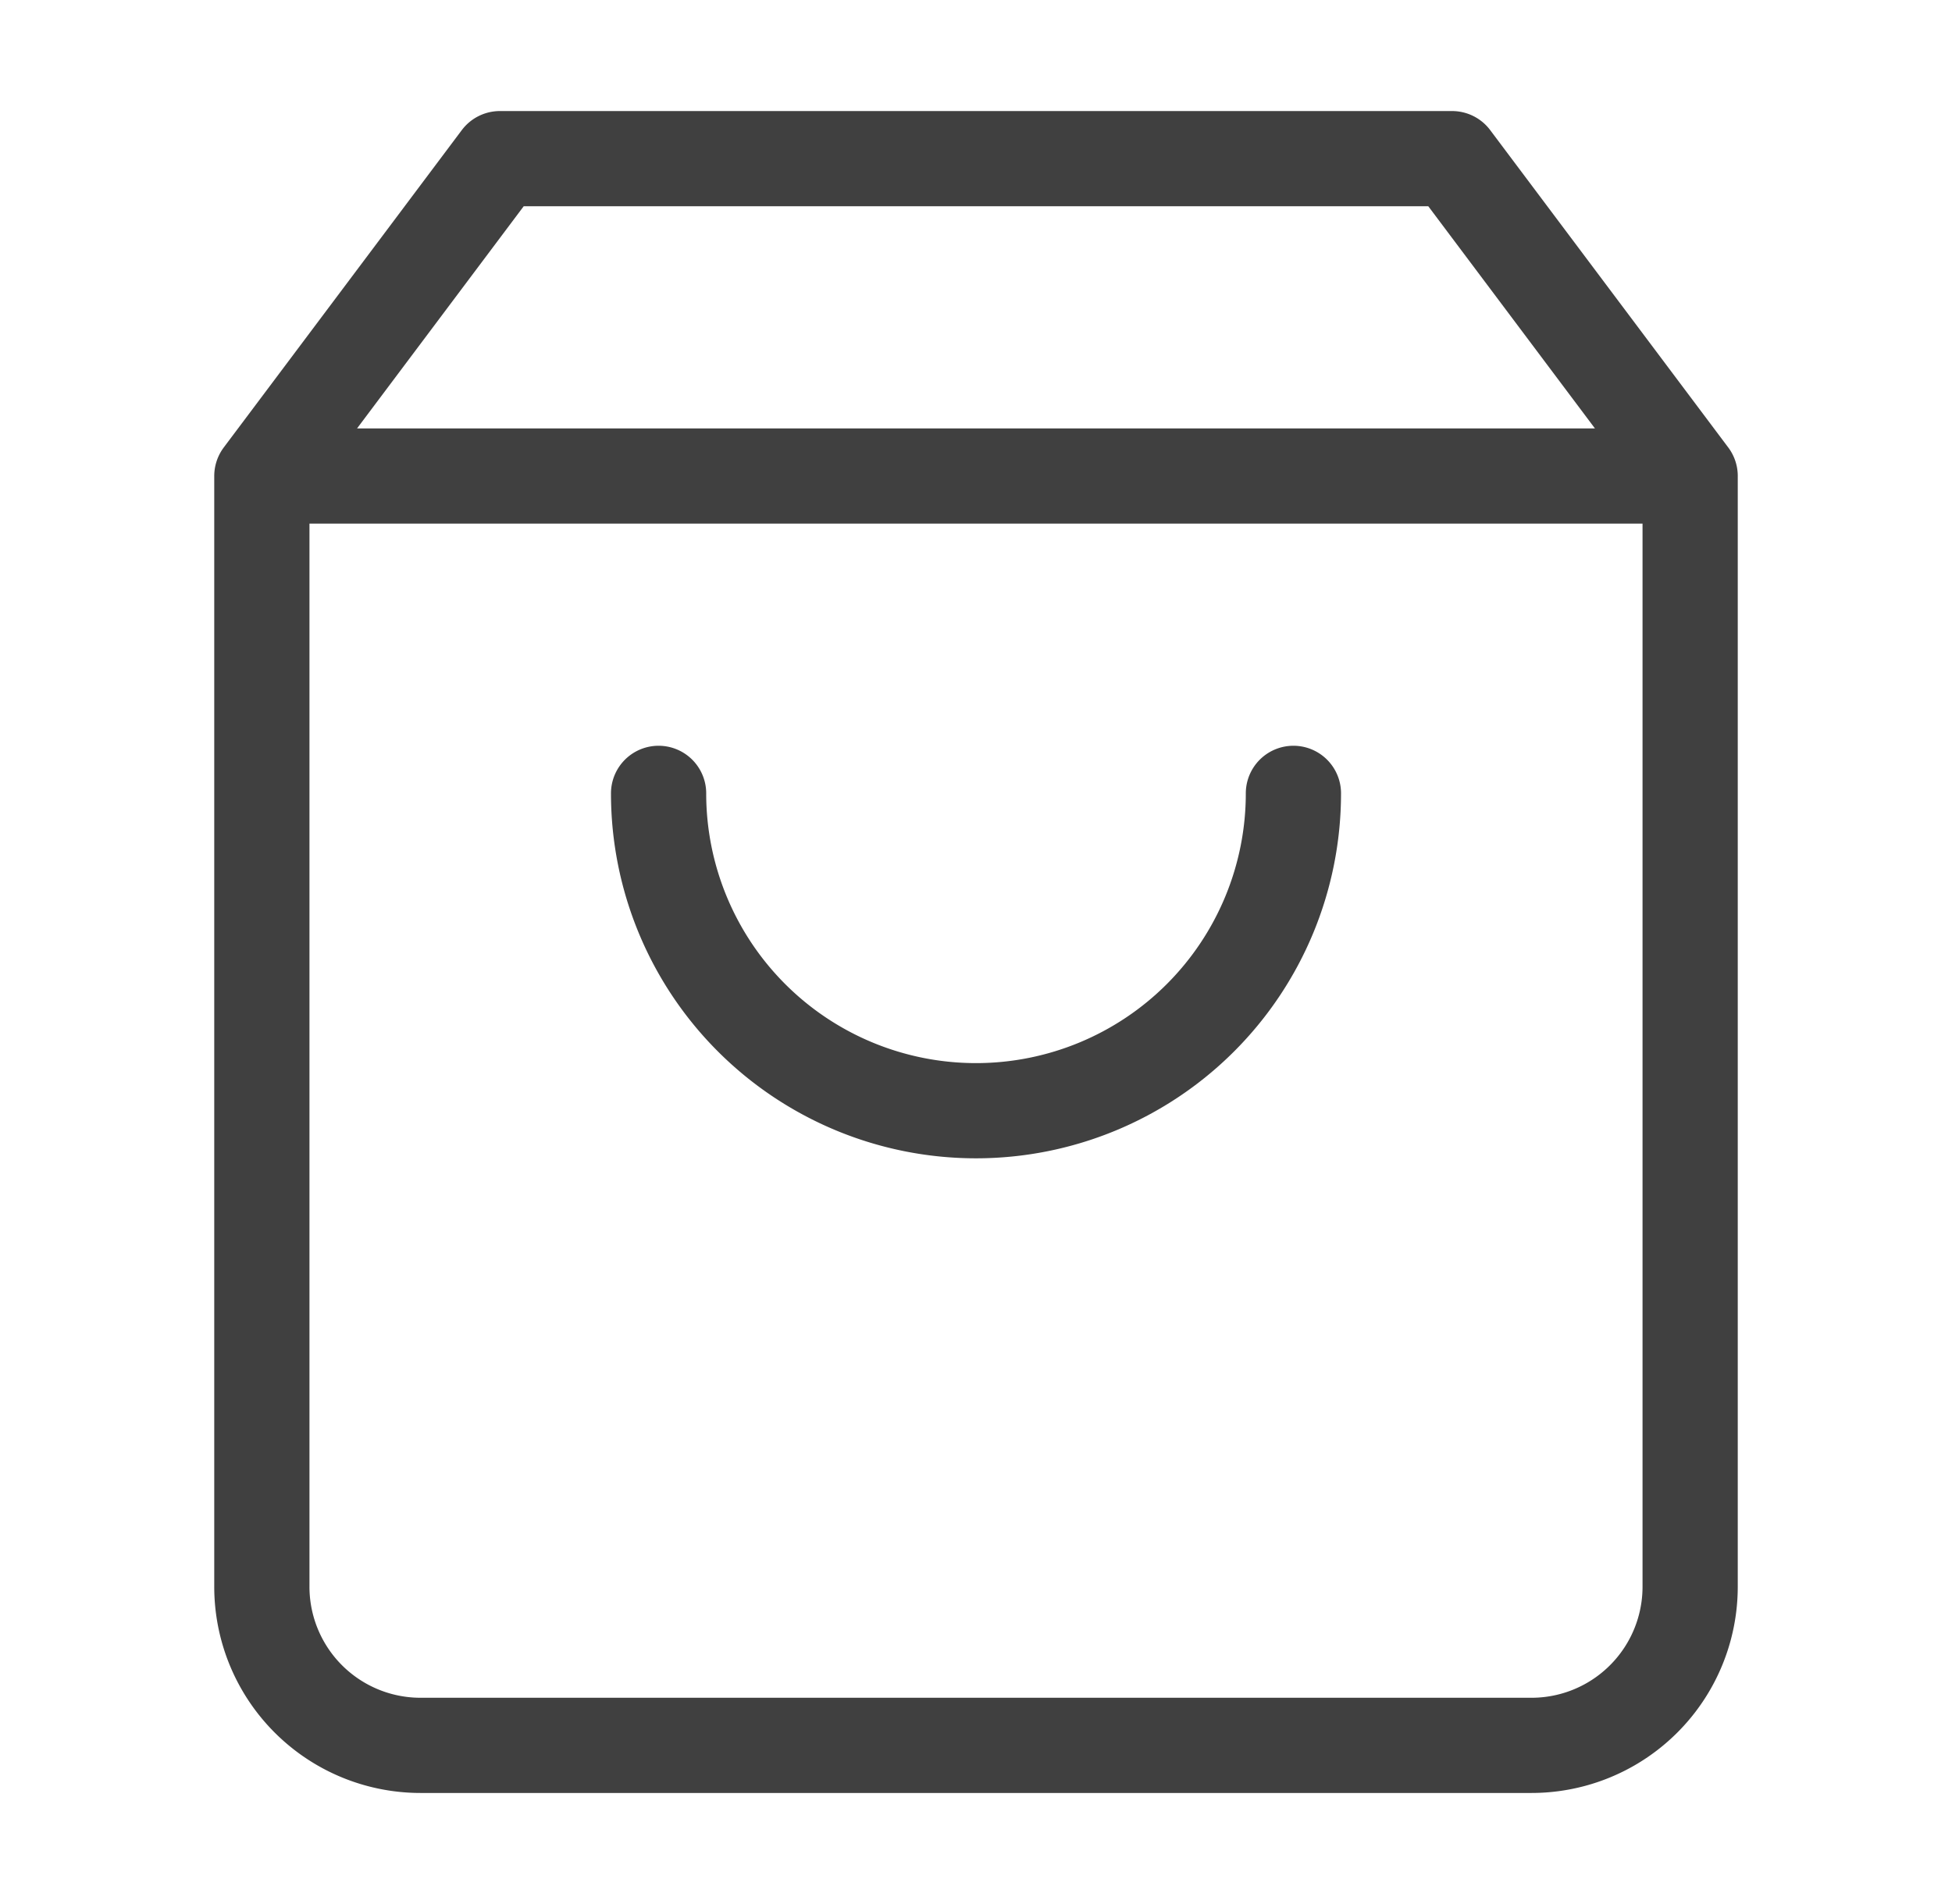 <svg width="41" height="40" fill="none" xmlns="http://www.w3.org/2000/svg"><path d="M10.5 3.333L5.5 10v23.333a3.333 3.333 0 003.333 3.334h23.334a3.333 3.333 0 003.333-3.334V10l-5-6.667h-20zM5.5 10h30m-8.333 6.667a6.666 6.666 0 11-13.334 0" stroke="#404040" stroke-width="2" stroke-linecap="round" stroke-linejoin="round"/></svg>